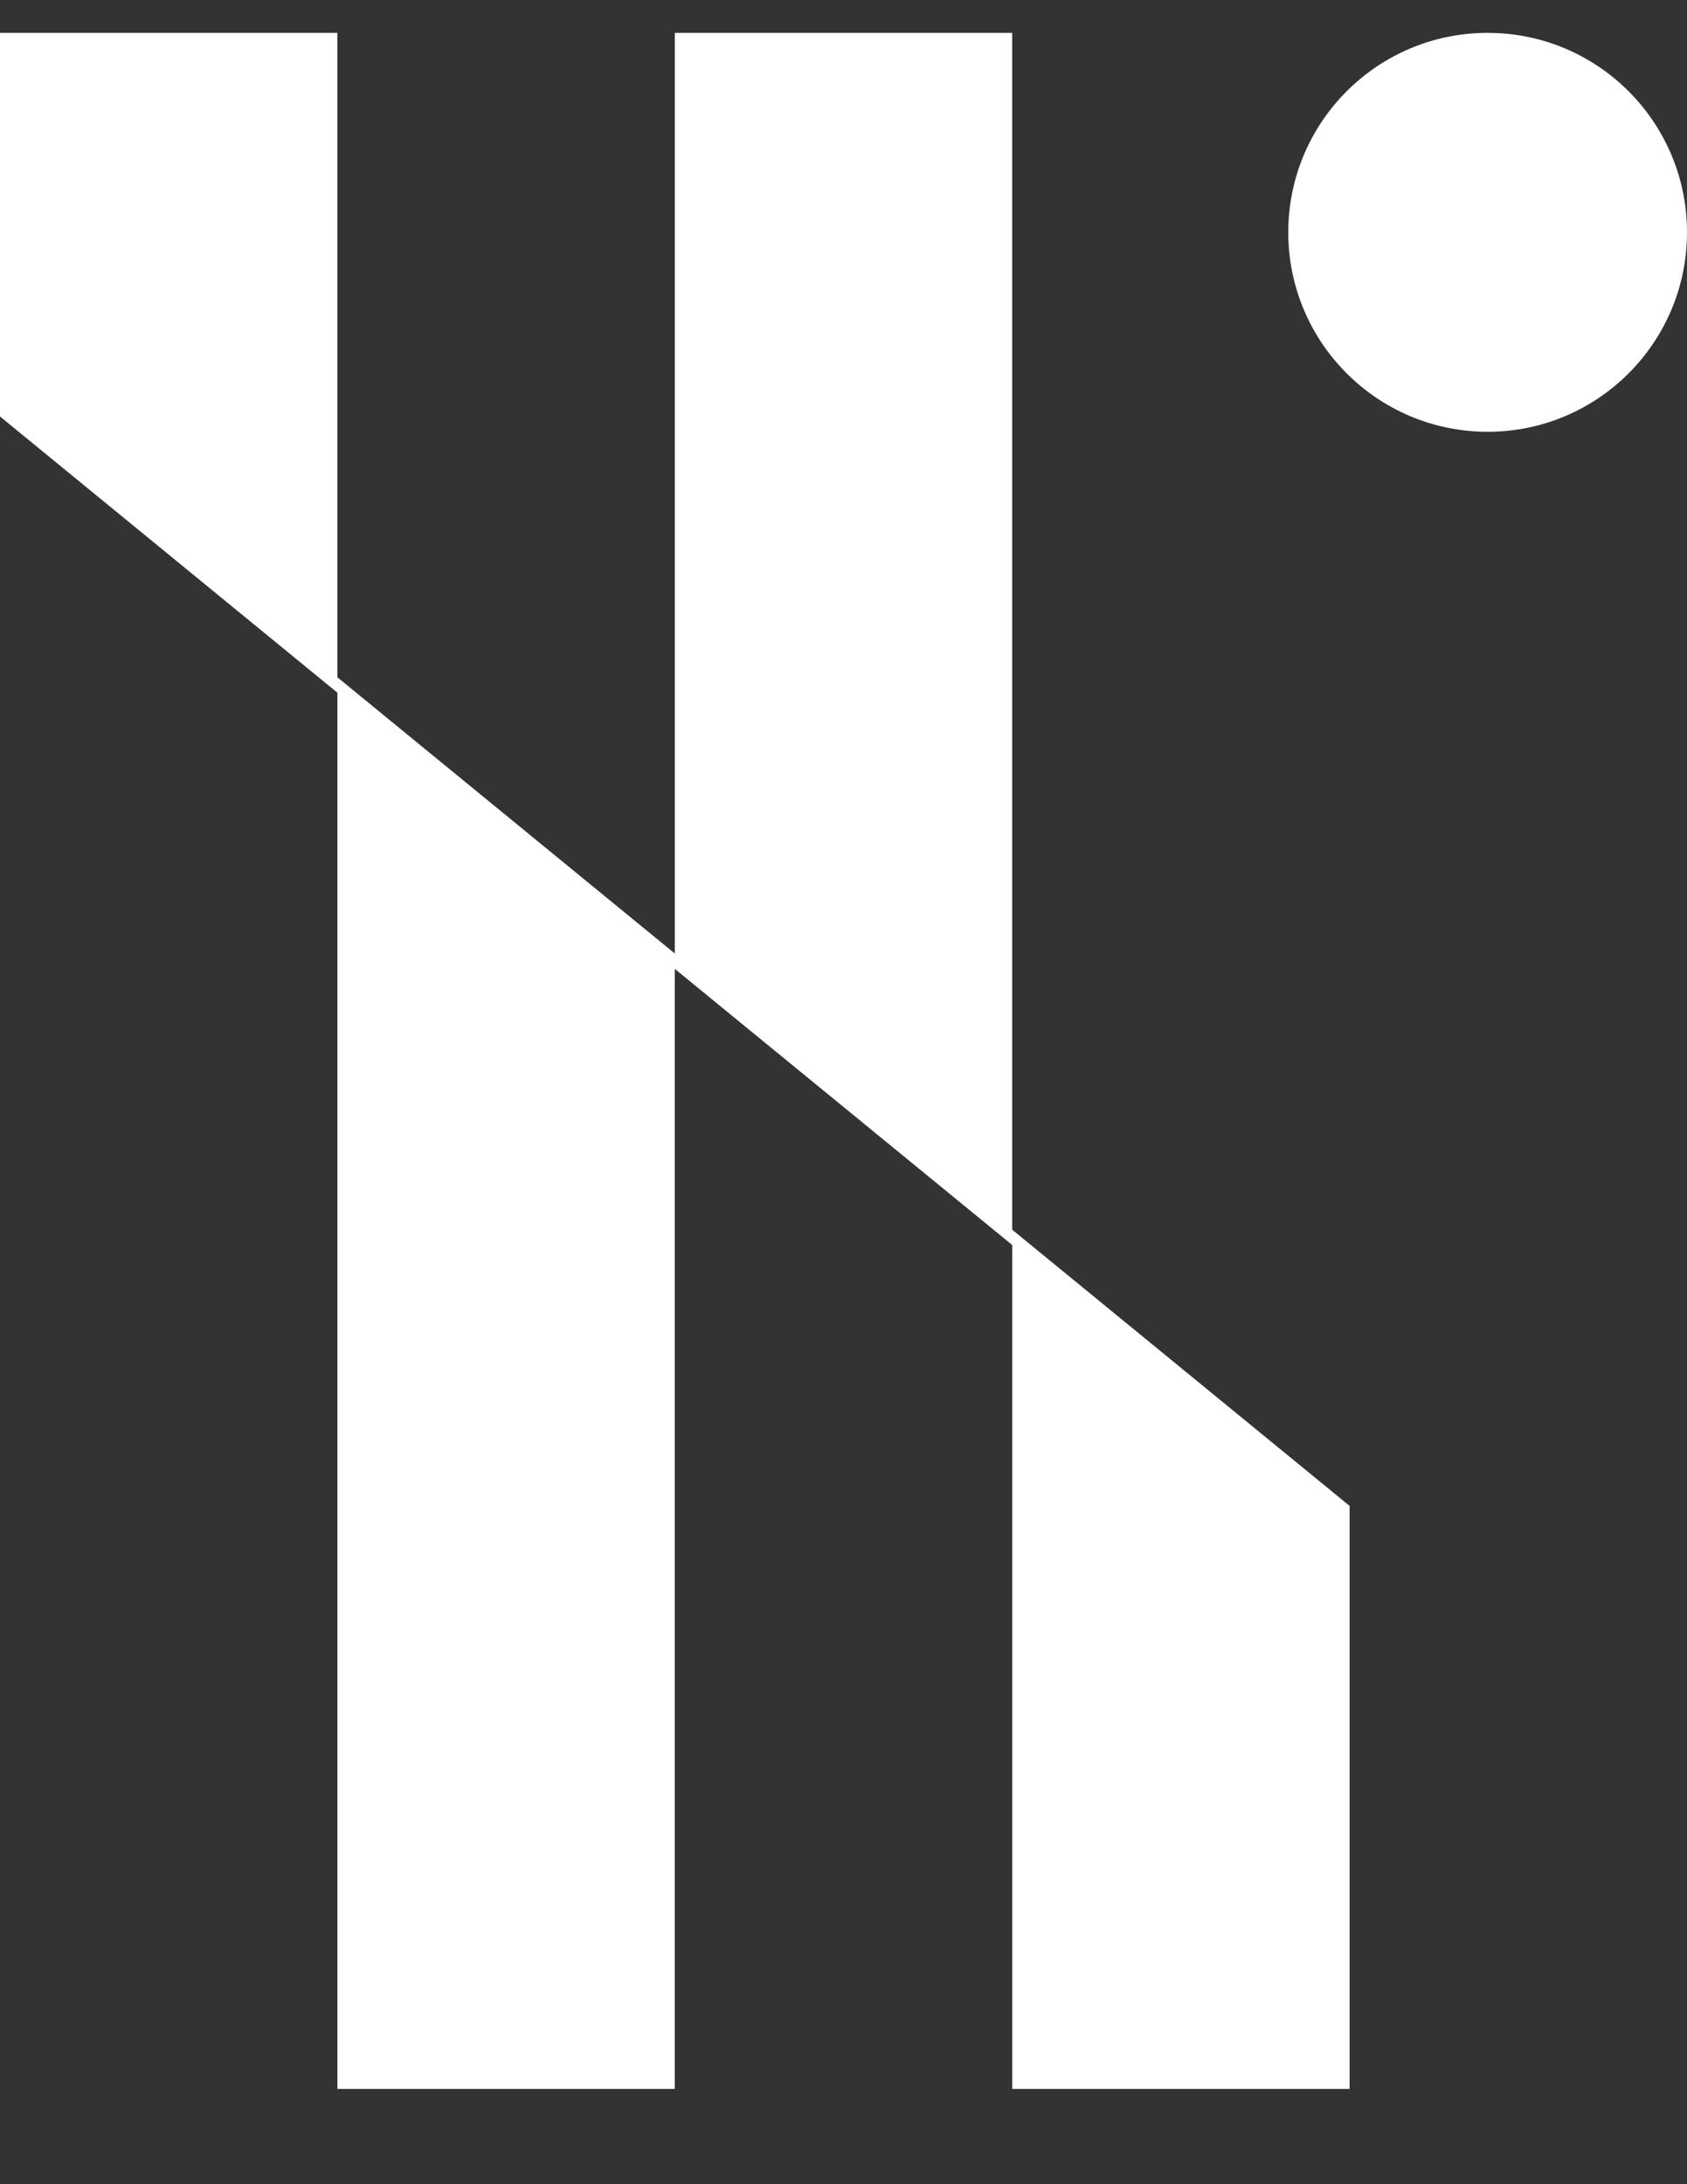 <svg width="17" height="22" viewBox="0 0 17 22" fill="none" xmlns="http://www.w3.org/2000/svg">
<rect x="0" y="0" width="17" height="22" fill="#333333" stroke="none"/>
<circle cx="14.991" cy="2.34" r="2.009" fill="white"/>
<path d="M6.8 0.331H10.2V12.54L6.8 9.759V0.331Z" fill="white"/>
<path d="M6.8 21.04L3.4 21.04L3.4 6.822L6.8 9.604L6.8 21.04Z" fill="white"/>
<path d="M13.6 21.04L10.2 21.04L10.2 12.386L13.6 15.168L13.6 21.04Z" fill="white"/>
<path d="M0 0.331H3.4V6.977L0 4.195V0.331Z" fill="white"/>
</svg>
